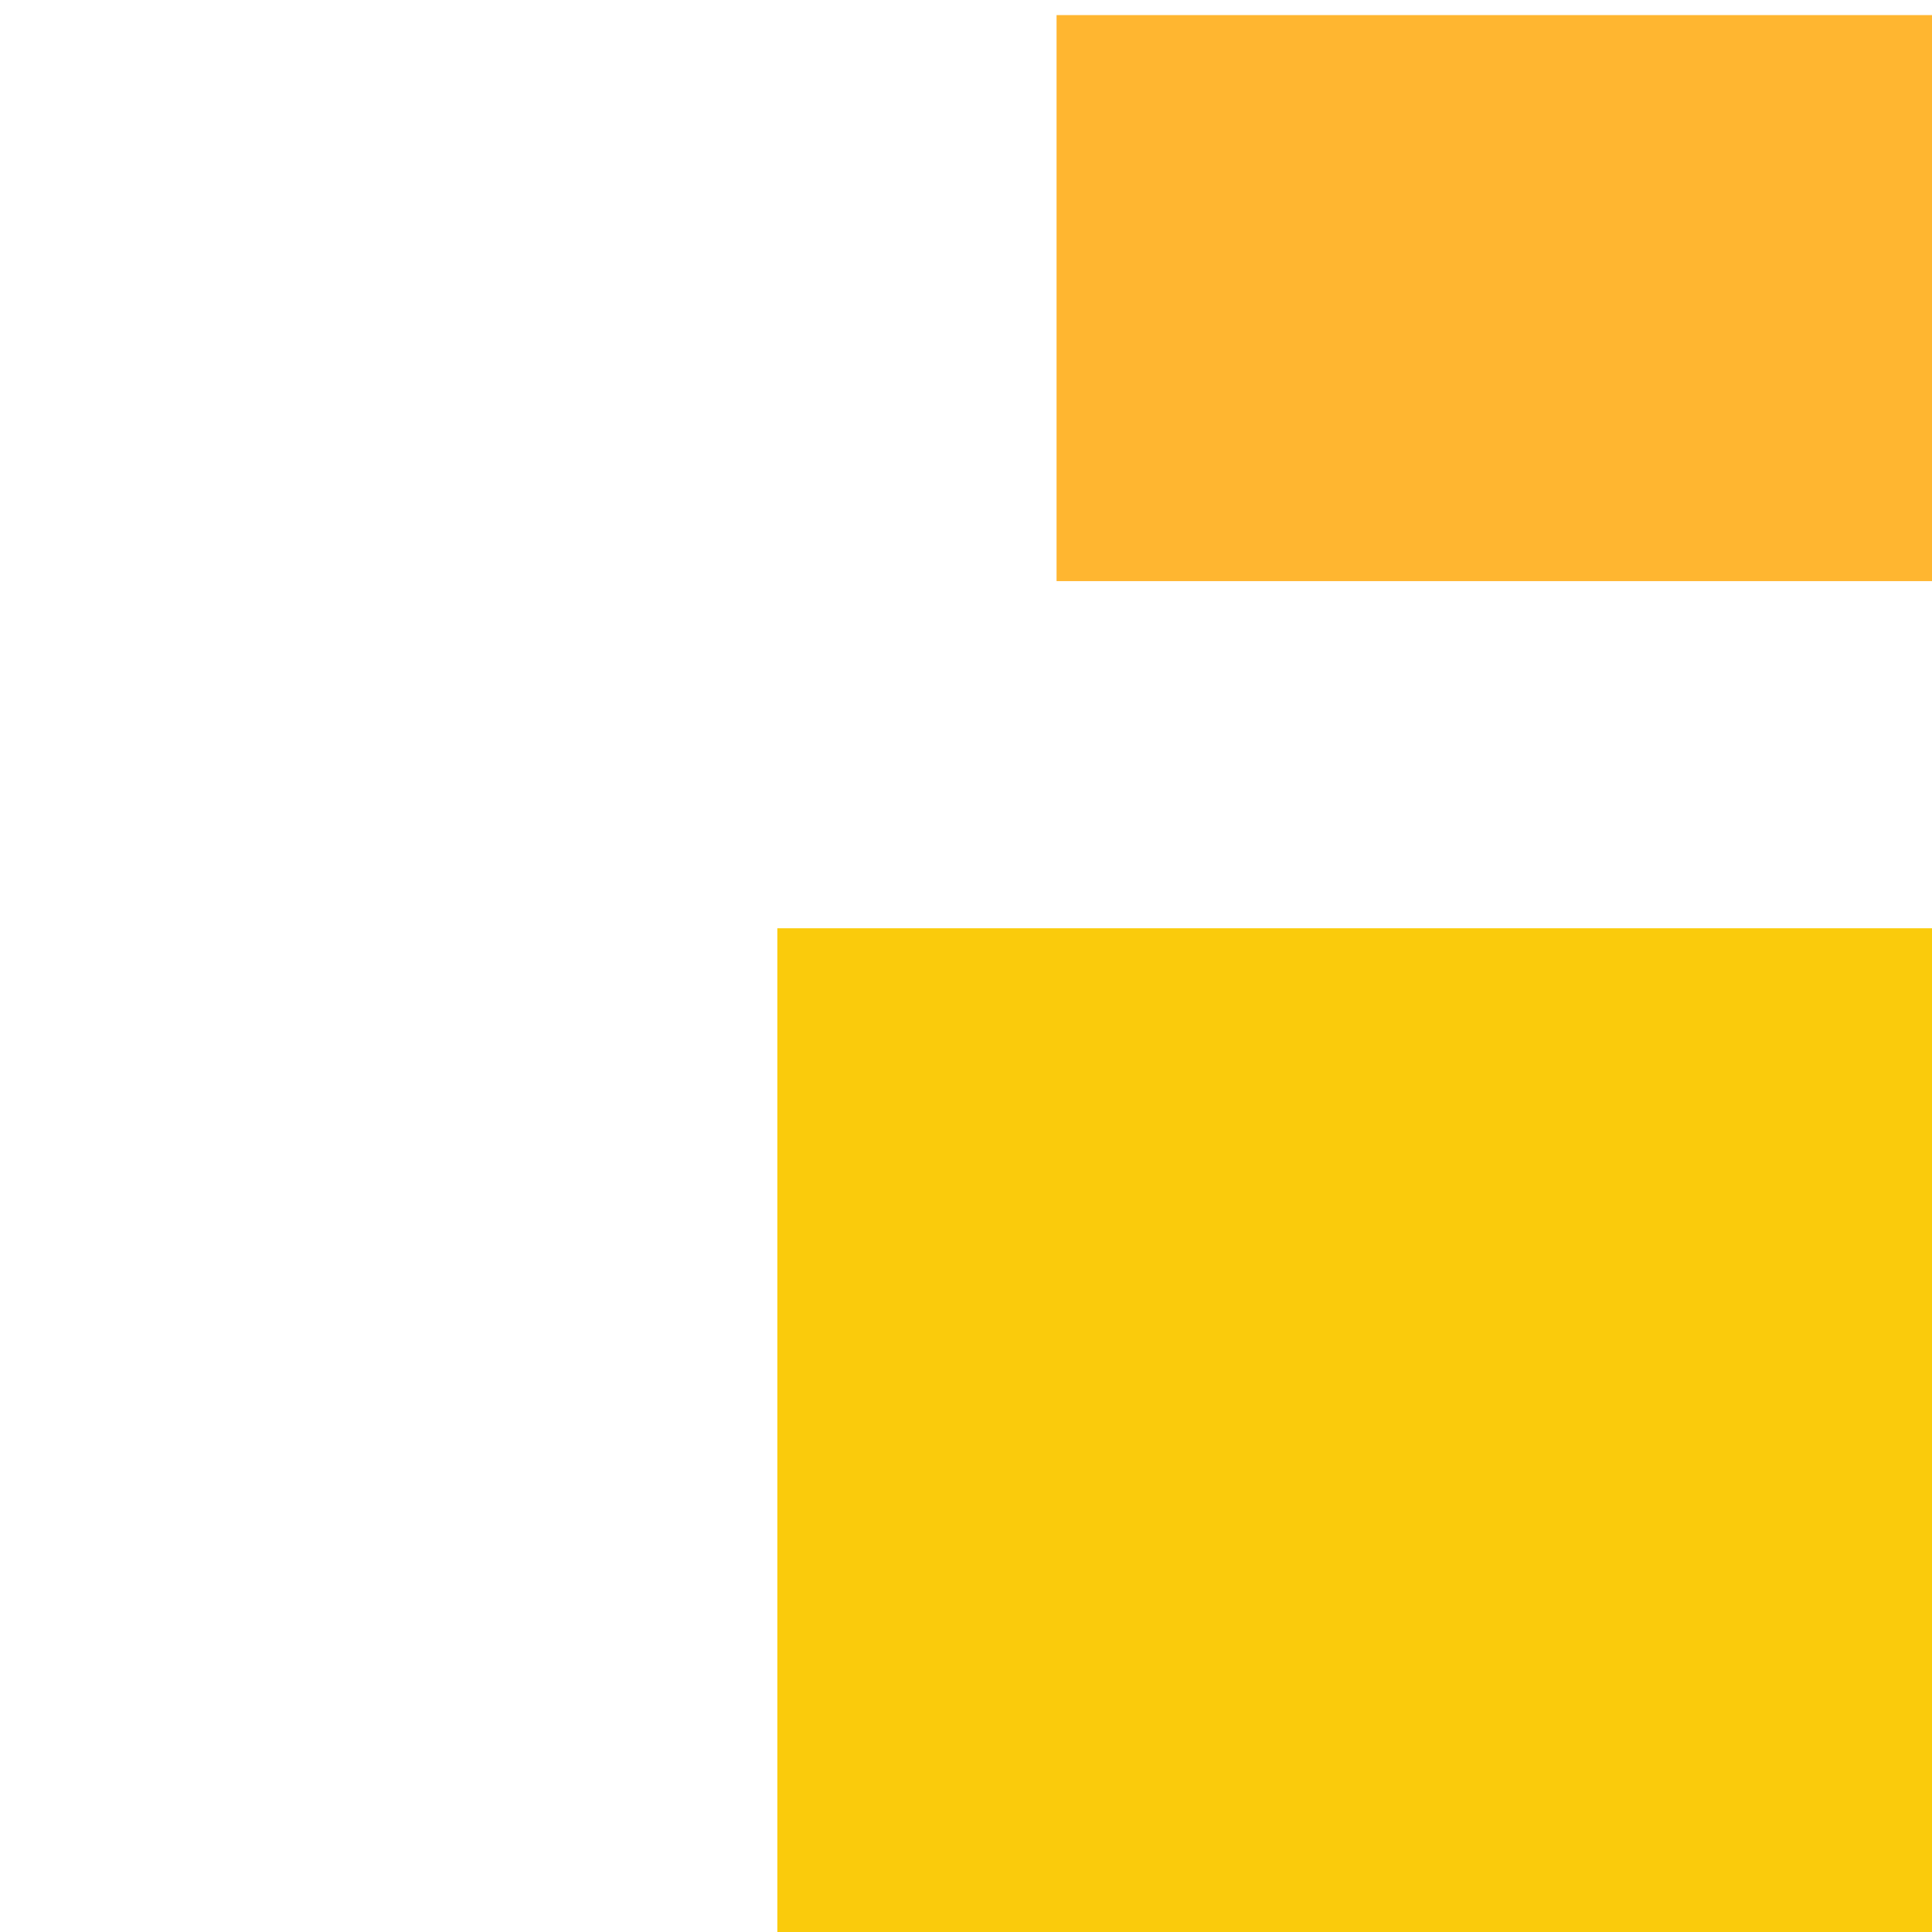 <svg width='256' height='256'><rect x='0' y='0' width='256' height='256' fill='white'/><rect x='140' y='2' width='129' height='75' opacity='0.81' fill='#ffa500'/><rect x='103' y='123' width='178' height='143' opacity='0.95' fill='#fac901'/></svg>